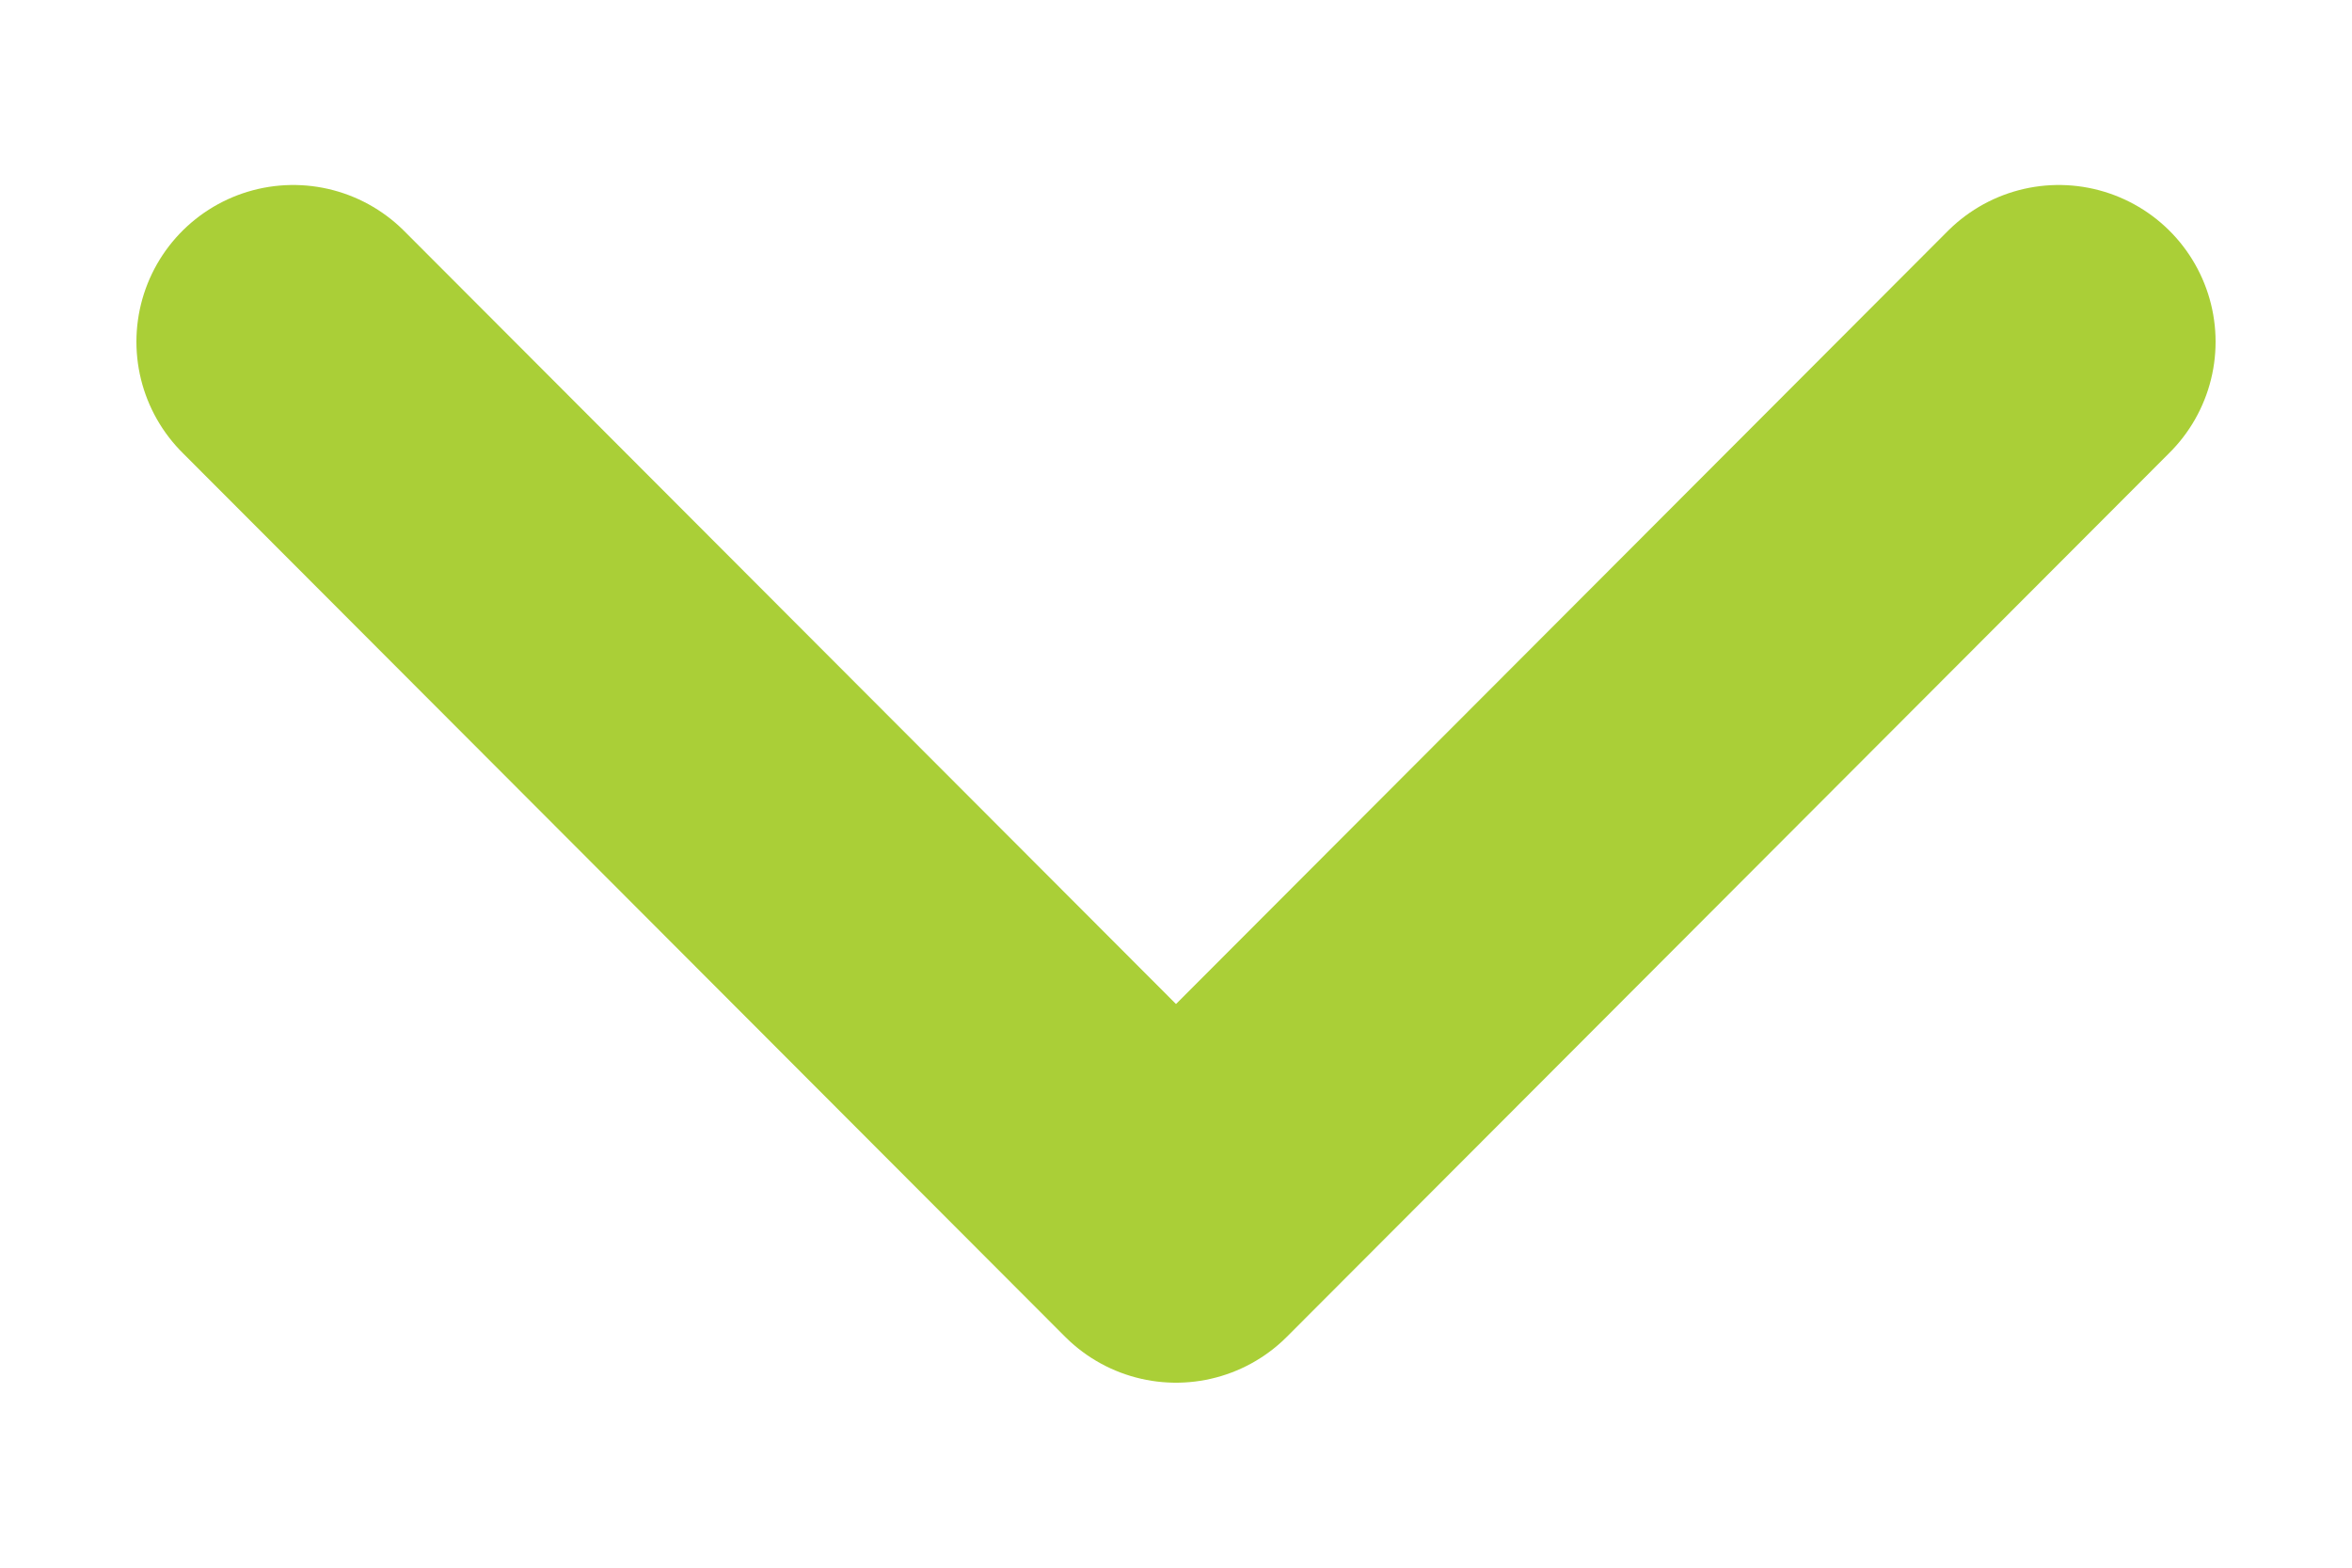 <?xml version="1.0" encoding="utf-8"?>
<!-- Generator: Adobe Illustrator 22.1.0, SVG Export Plug-In . SVG Version: 6.00 Build 0)  -->
<svg version="1.1" id="Layer_1" xmlns="http://www.w3.org/2000/svg" xmlns:xlink="http://www.w3.org/1999/xlink" x="0px" y="0px"
	 viewBox="0 0 150 100" style="enable-background:new 0 0 150 100;" xml:space="preserve">
<style type="text/css">
	.st0{fill:none;stroke:#AACF37;stroke-width:20;stroke-linecap:round;stroke-linejoin:round;stroke-miterlimit:10;}
</style>
<polyline class="st0" points="131.3,21.8 75,78.2 18.7,21.8 "/>
</svg>
